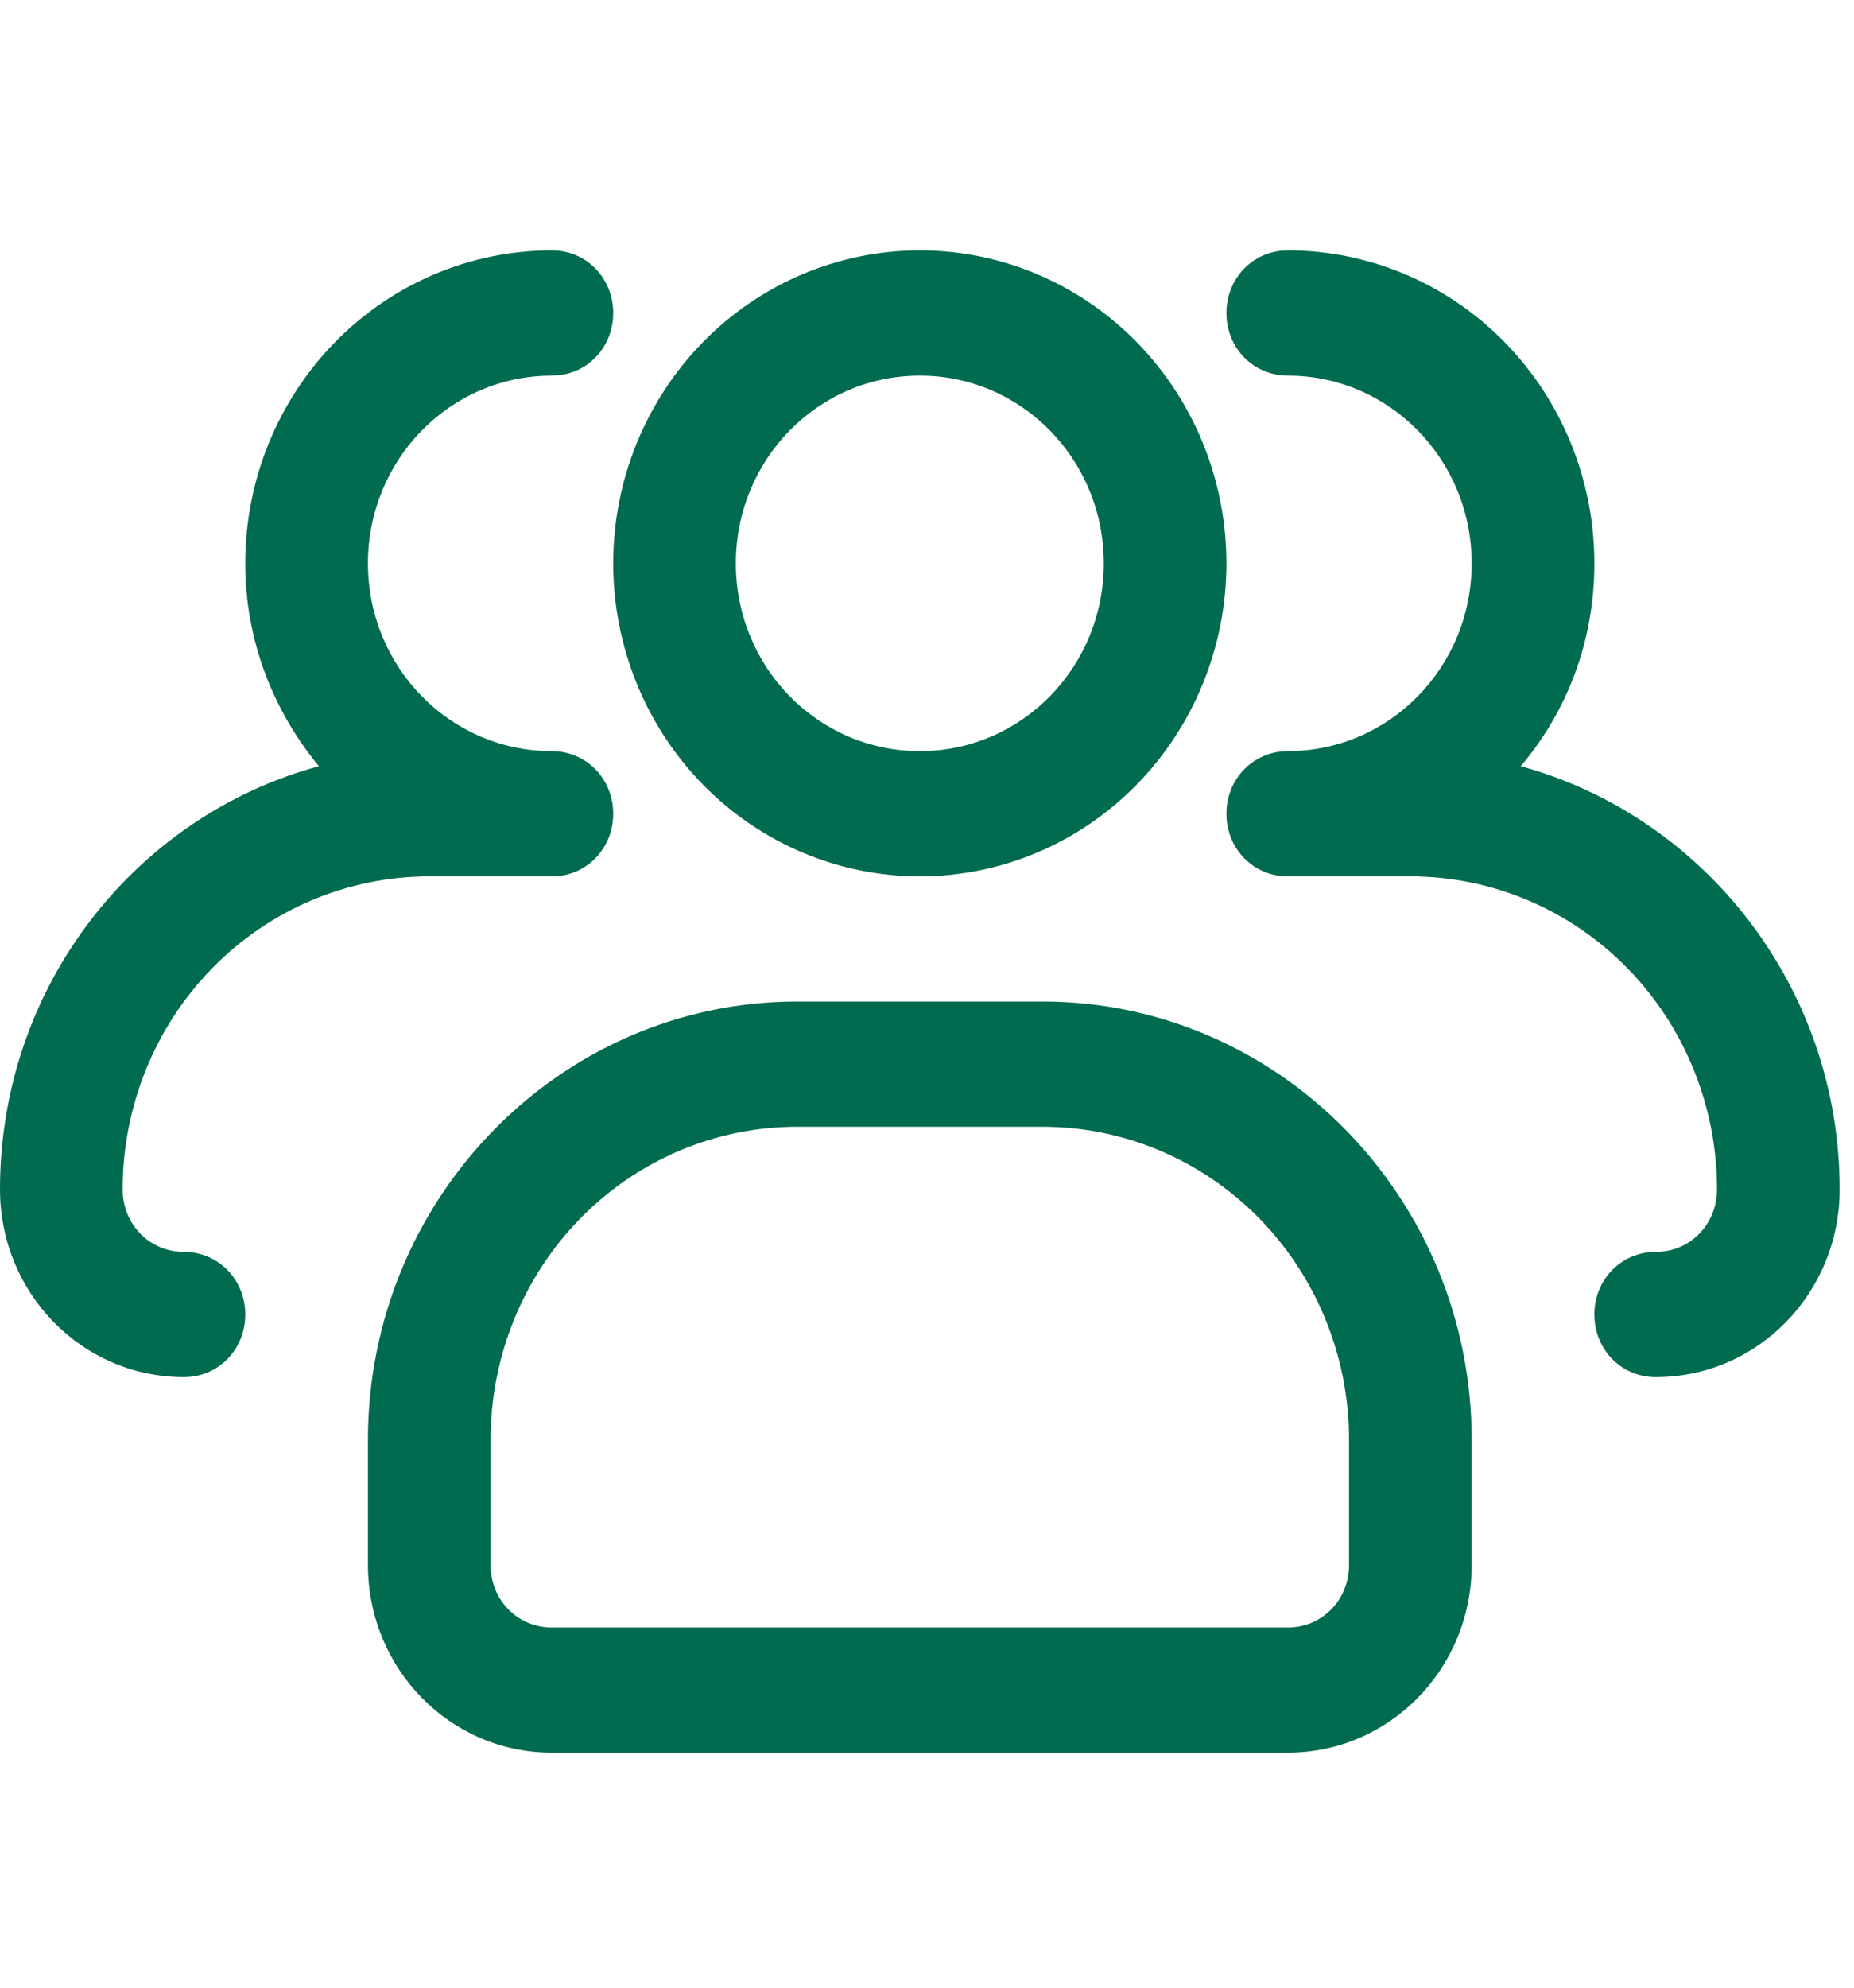 <svg width="28" height="30" viewBox="0 0 28 30" fill="none" xmlns="http://www.w3.org/2000/svg">
<path d="M13.892 13.227C12.663 13.227 11.486 12.729 10.617 11.843C9.749 10.957 9.261 9.756 9.261 8.503C9.261 7.25 9.749 6.049 10.617 5.163C11.486 4.277 12.663 3.779 13.892 3.779C15.12 3.779 16.297 4.277 17.166 5.163C18.034 6.049 18.522 7.25 18.522 8.503C18.522 9.756 18.034 10.957 17.166 11.843C16.297 12.729 15.12 13.227 13.892 13.227ZM13.892 5.669C12.354 5.669 11.113 6.935 11.113 8.503C11.113 10.071 12.354 11.337 13.892 11.337C15.429 11.337 16.67 10.071 16.67 8.503C16.67 6.935 15.429 5.669 13.892 5.669Z" fill="#006B4F"/>
<path d="M25.005 20.785C24.486 20.785 24.079 20.369 24.079 19.84C24.079 19.311 24.486 18.895 25.005 18.895C25.523 18.895 25.931 18.48 25.931 17.951C25.931 16.698 25.443 15.496 24.575 14.61C23.706 13.724 22.528 13.227 21.3 13.227H19.448C18.93 13.227 18.522 12.811 18.522 12.282C18.522 11.753 18.93 11.337 19.448 11.337C20.985 11.337 22.226 10.071 22.226 8.503C22.226 6.935 20.985 5.669 19.448 5.669C18.93 5.669 18.522 5.253 18.522 4.724C18.522 4.195 18.93 3.779 19.448 3.779C20.676 3.779 21.854 4.277 22.722 5.163C23.591 6.049 24.079 7.25 24.079 8.503C24.079 9.674 23.671 10.732 22.967 11.564C25.727 12.32 27.783 14.889 27.783 17.951C27.783 19.519 26.542 20.785 25.005 20.785ZM2.778 20.785C1.241 20.785 1.33514e-05 19.519 1.33514e-05 17.951C1.33514e-05 14.889 2.037 12.32 4.816 11.564C4.13 10.732 3.704 9.674 3.704 8.503C3.704 7.25 4.192 6.049 5.061 5.163C5.929 4.277 7.107 3.779 8.335 3.779C8.854 3.779 9.261 4.195 9.261 4.724C9.261 5.253 8.854 5.669 8.335 5.669C6.798 5.669 5.557 6.935 5.557 8.503C5.557 10.071 6.798 11.337 8.335 11.337C8.854 11.337 9.261 11.753 9.261 12.282C9.261 12.811 8.854 13.227 8.335 13.227H6.483C5.255 13.227 4.077 13.724 3.208 14.61C2.34 15.496 1.852 16.698 1.852 17.951C1.852 18.48 2.26 18.895 2.778 18.895C3.297 18.895 3.704 19.311 3.704 19.84C3.704 20.369 3.297 20.785 2.778 20.785ZM19.448 26.453H8.335C6.798 26.453 5.557 25.188 5.557 23.619V21.73C5.557 18.083 8.465 15.116 12.039 15.116H15.744C19.318 15.116 22.226 18.083 22.226 21.73V23.619C22.226 25.188 20.985 26.453 19.448 26.453ZM12.039 17.006C10.811 17.006 9.633 17.503 8.765 18.389C7.897 19.275 7.409 20.477 7.409 21.73V23.619C7.409 24.148 7.816 24.564 8.335 24.564H19.448C19.967 24.564 20.374 24.148 20.374 23.619V21.73C20.374 20.477 19.886 19.275 19.018 18.389C18.149 17.503 16.972 17.006 15.744 17.006H12.039Z" fill="#006B4F"/>
</svg>
